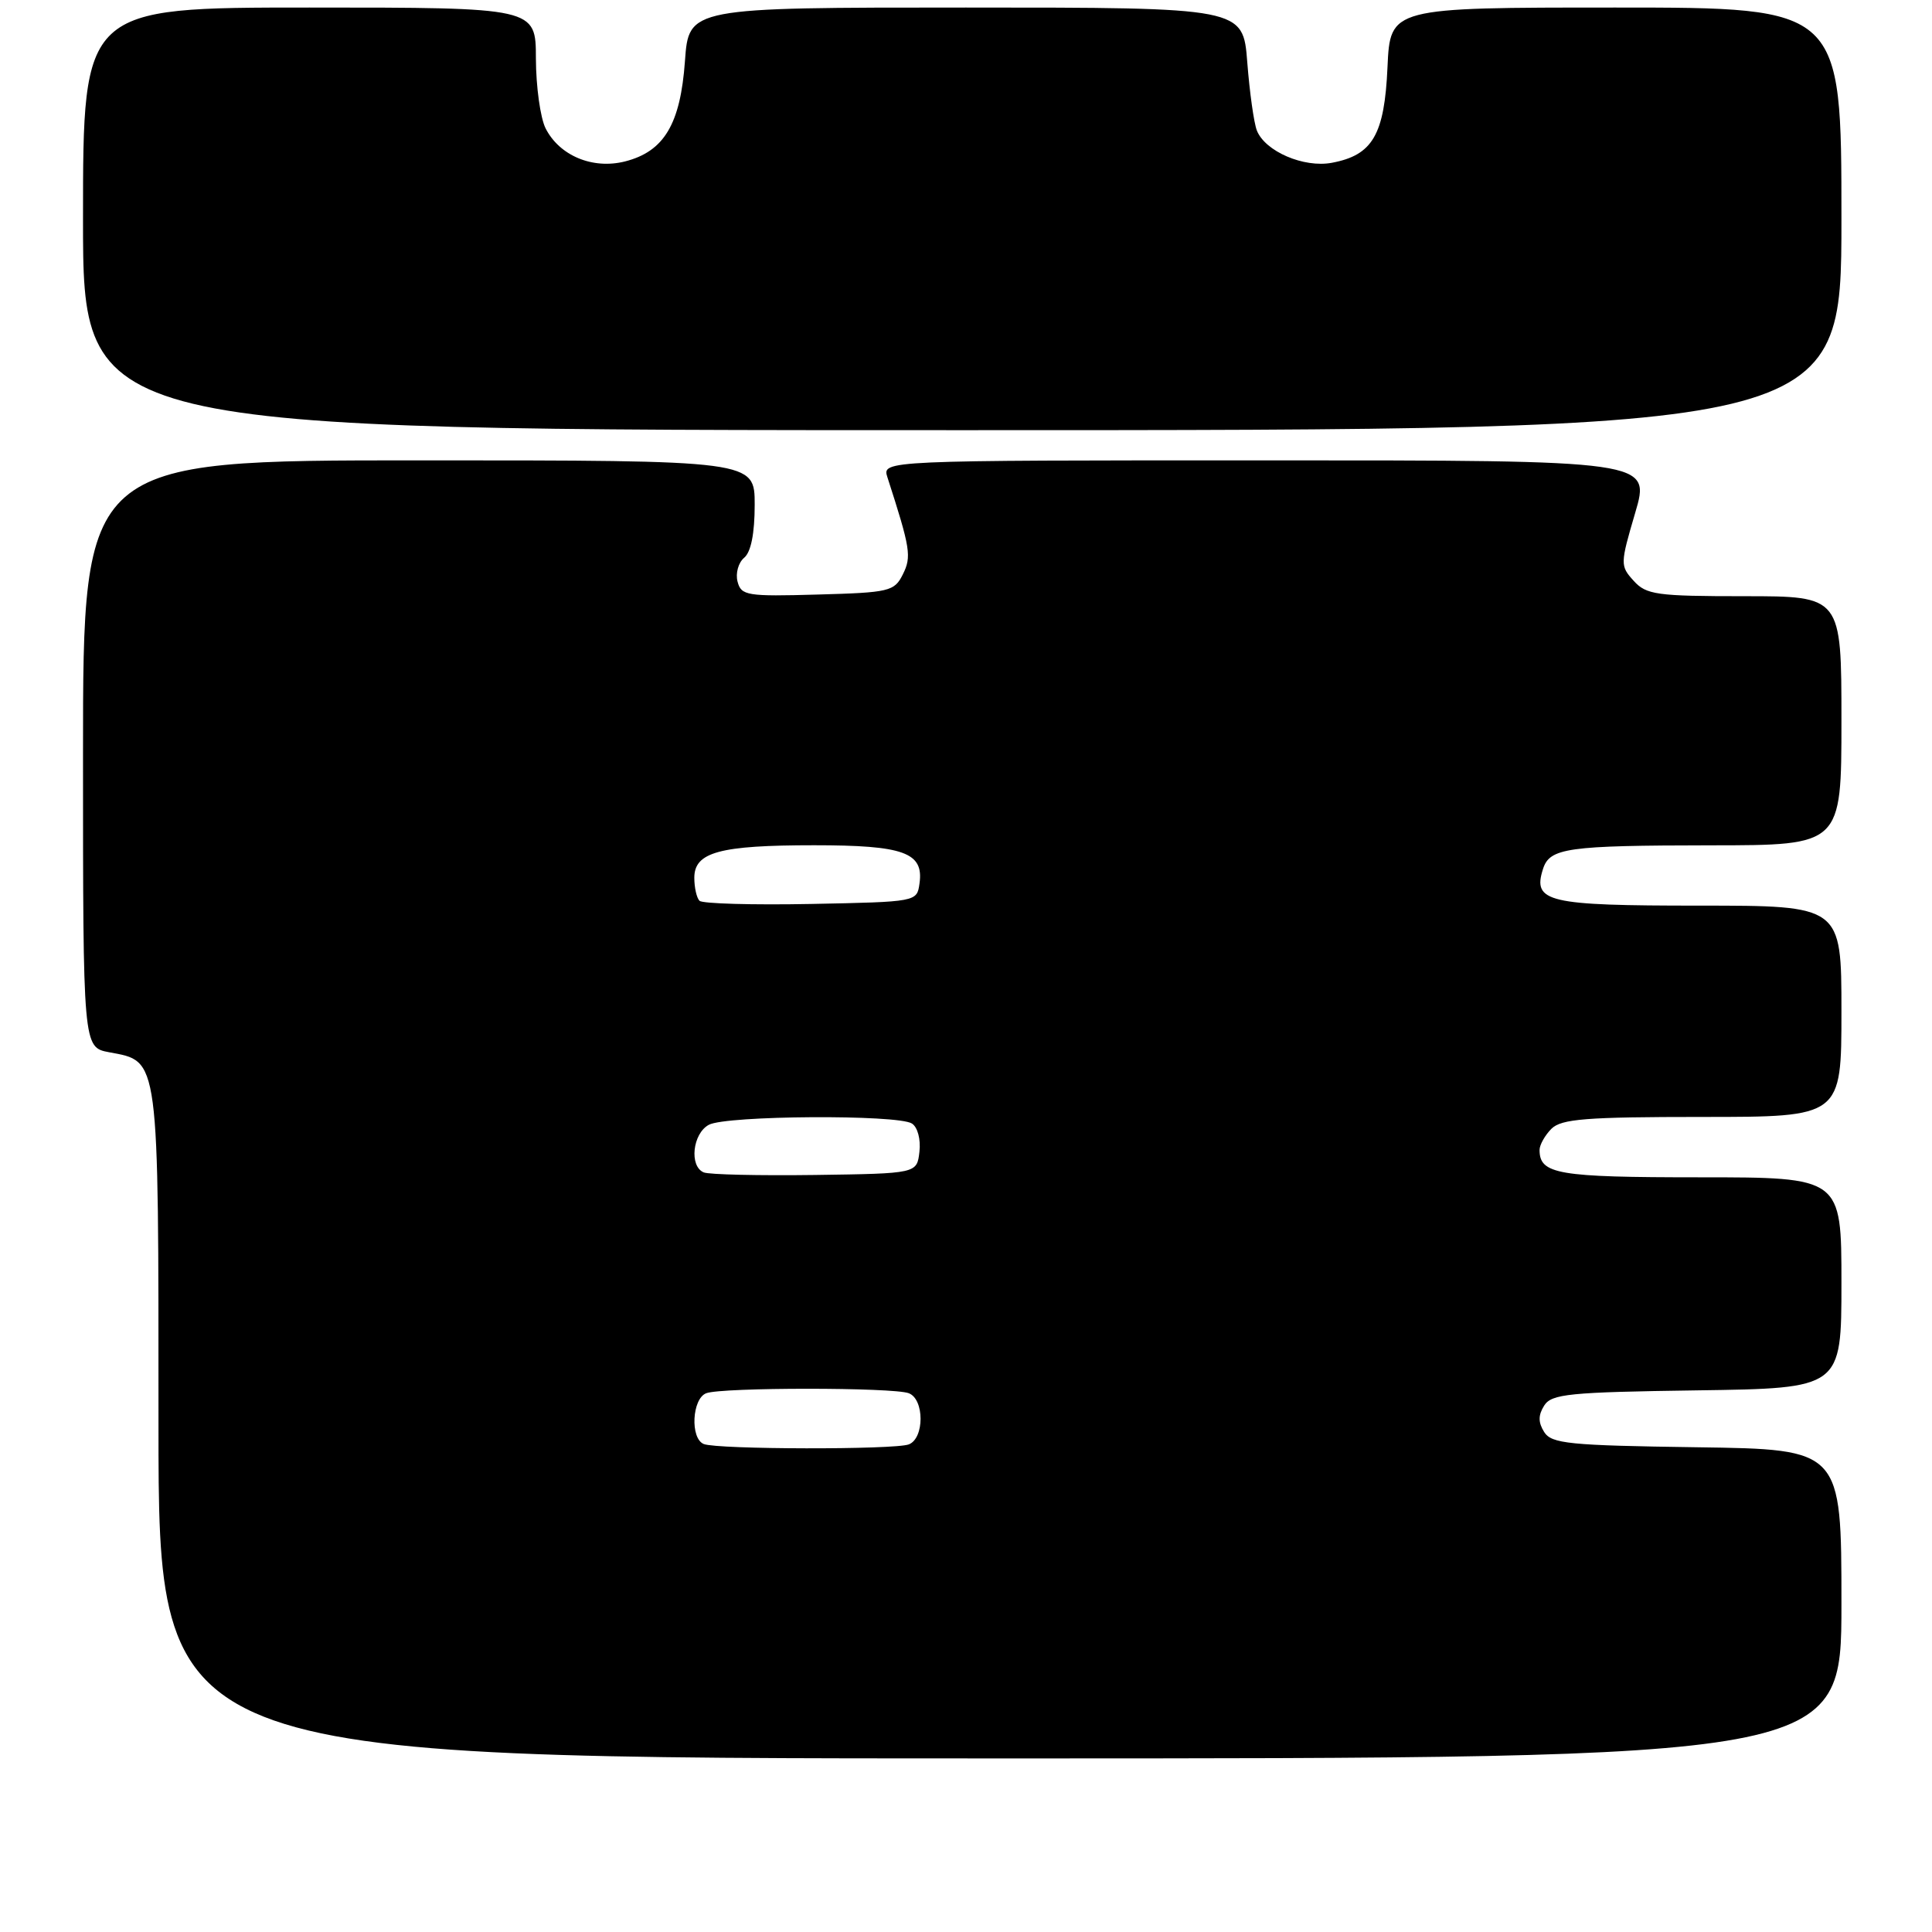 <?xml version="1.0" encoding="UTF-8" standalone="no"?>
<!DOCTYPE svg PUBLIC "-//W3C//DTD SVG 1.1//EN" "http://www.w3.org/Graphics/SVG/1.1/DTD/svg11.dtd" >
<svg xmlns="http://www.w3.org/2000/svg" xmlns:xlink="http://www.w3.org/1999/xlink" version="1.1" viewBox="0 0 256 256">
 <g >
 <path fill="currentColor"
d=" M 244.00 212.52 C 244.00 192.04 244.00 192.04 224.86 191.77 C 207.89 191.53 205.59 191.30 204.61 189.75 C 203.81 188.47 203.81 187.53 204.61 186.25 C 205.59 184.70 207.89 184.47 224.86 184.23 C 244.00 183.96 244.00 183.96 244.00 169.98 C 244.00 156.00 244.00 156.00 225.20 156.00 C 206.39 156.00 204.00 155.59 204.00 152.37 C 204.00 151.70 204.71 150.44 205.57 149.57 C 206.89 148.26 210.15 148.00 225.57 148.00 C 244.00 148.00 244.00 148.00 244.00 134.00 C 244.00 120.00 244.00 120.00 225.12 120.00 C 205.04 120.00 203.06 119.54 204.45 115.16 C 205.34 112.35 207.60 112.03 226.75 112.01 C 244.00 112.00 244.00 112.00 244.00 95.50 C 244.00 79.00 244.00 79.00 231.15 79.00 C 219.50 79.00 218.14 78.81 216.47 76.96 C 214.67 74.98 214.68 74.73 216.67 67.96 C 218.72 61.00 218.72 61.00 167.79 61.00 C 116.87 61.00 116.87 61.00 117.59 63.25 C 120.64 72.69 120.81 73.75 119.63 76.11 C 118.51 78.36 117.86 78.52 108.35 78.78 C 98.97 79.05 98.21 78.92 97.73 77.07 C 97.44 75.97 97.84 74.55 98.60 73.91 C 99.51 73.16 100.00 70.69 100.00 66.88 C 100.00 61.00 100.00 61.00 55.50 61.00 C 11.00 61.00 11.00 61.00 11.00 99.89 C 11.00 138.78 11.00 138.78 14.47 139.43 C 21.14 140.68 21.00 139.59 21.00 188.72 C 21.00 233.00 21.00 233.00 132.50 233.00 C 244.00 233.00 244.00 233.00 244.00 212.52 Z  M 244.00 29.00 C 244.00 1.00 244.00 1.00 214.11 1.00 C 184.21 1.00 184.21 1.00 183.85 8.90 C 183.45 17.87 181.88 20.56 176.48 21.57 C 172.76 22.27 167.63 20.06 166.54 17.29 C 166.15 16.30 165.58 12.24 165.27 8.25 C 164.71 1.00 164.71 1.00 127.99 1.00 C 91.27 1.00 91.27 1.00 90.76 8.09 C 90.16 16.45 88.00 20.07 82.82 21.39 C 78.54 22.47 74.13 20.64 72.29 17.00 C 71.60 15.62 71.02 11.46 71.01 7.75 C 71.00 1.00 71.00 1.00 41.00 1.00 C 11.00 1.00 11.00 1.00 11.00 29.00 C 11.00 57.00 11.00 57.00 127.50 57.00 C 244.00 57.00 244.00 57.00 244.00 29.00 Z  M 93.25 191.34 C 91.43 190.60 91.69 185.33 93.58 184.61 C 95.64 183.82 118.36 183.82 120.42 184.61 C 122.50 185.41 122.50 190.59 120.42 191.39 C 118.54 192.11 95.05 192.07 93.25 191.34 Z  M 93.25 155.35 C 91.30 154.54 91.77 150.19 93.93 149.04 C 96.24 147.80 118.92 147.66 120.83 148.87 C 121.59 149.35 122.02 150.97 121.83 152.61 C 121.50 155.50 121.50 155.50 108.00 155.69 C 100.58 155.79 93.94 155.64 93.25 155.35 Z  M 92.69 119.36 C 92.31 118.98 92.00 117.61 92.00 116.31 C 92.00 112.91 95.36 112.00 107.87 112.00 C 119.77 112.00 122.42 112.96 121.84 117.06 C 121.50 119.50 121.50 119.50 107.44 119.78 C 99.71 119.93 93.07 119.74 92.69 119.36 Z "/>
</g>
</svg>
